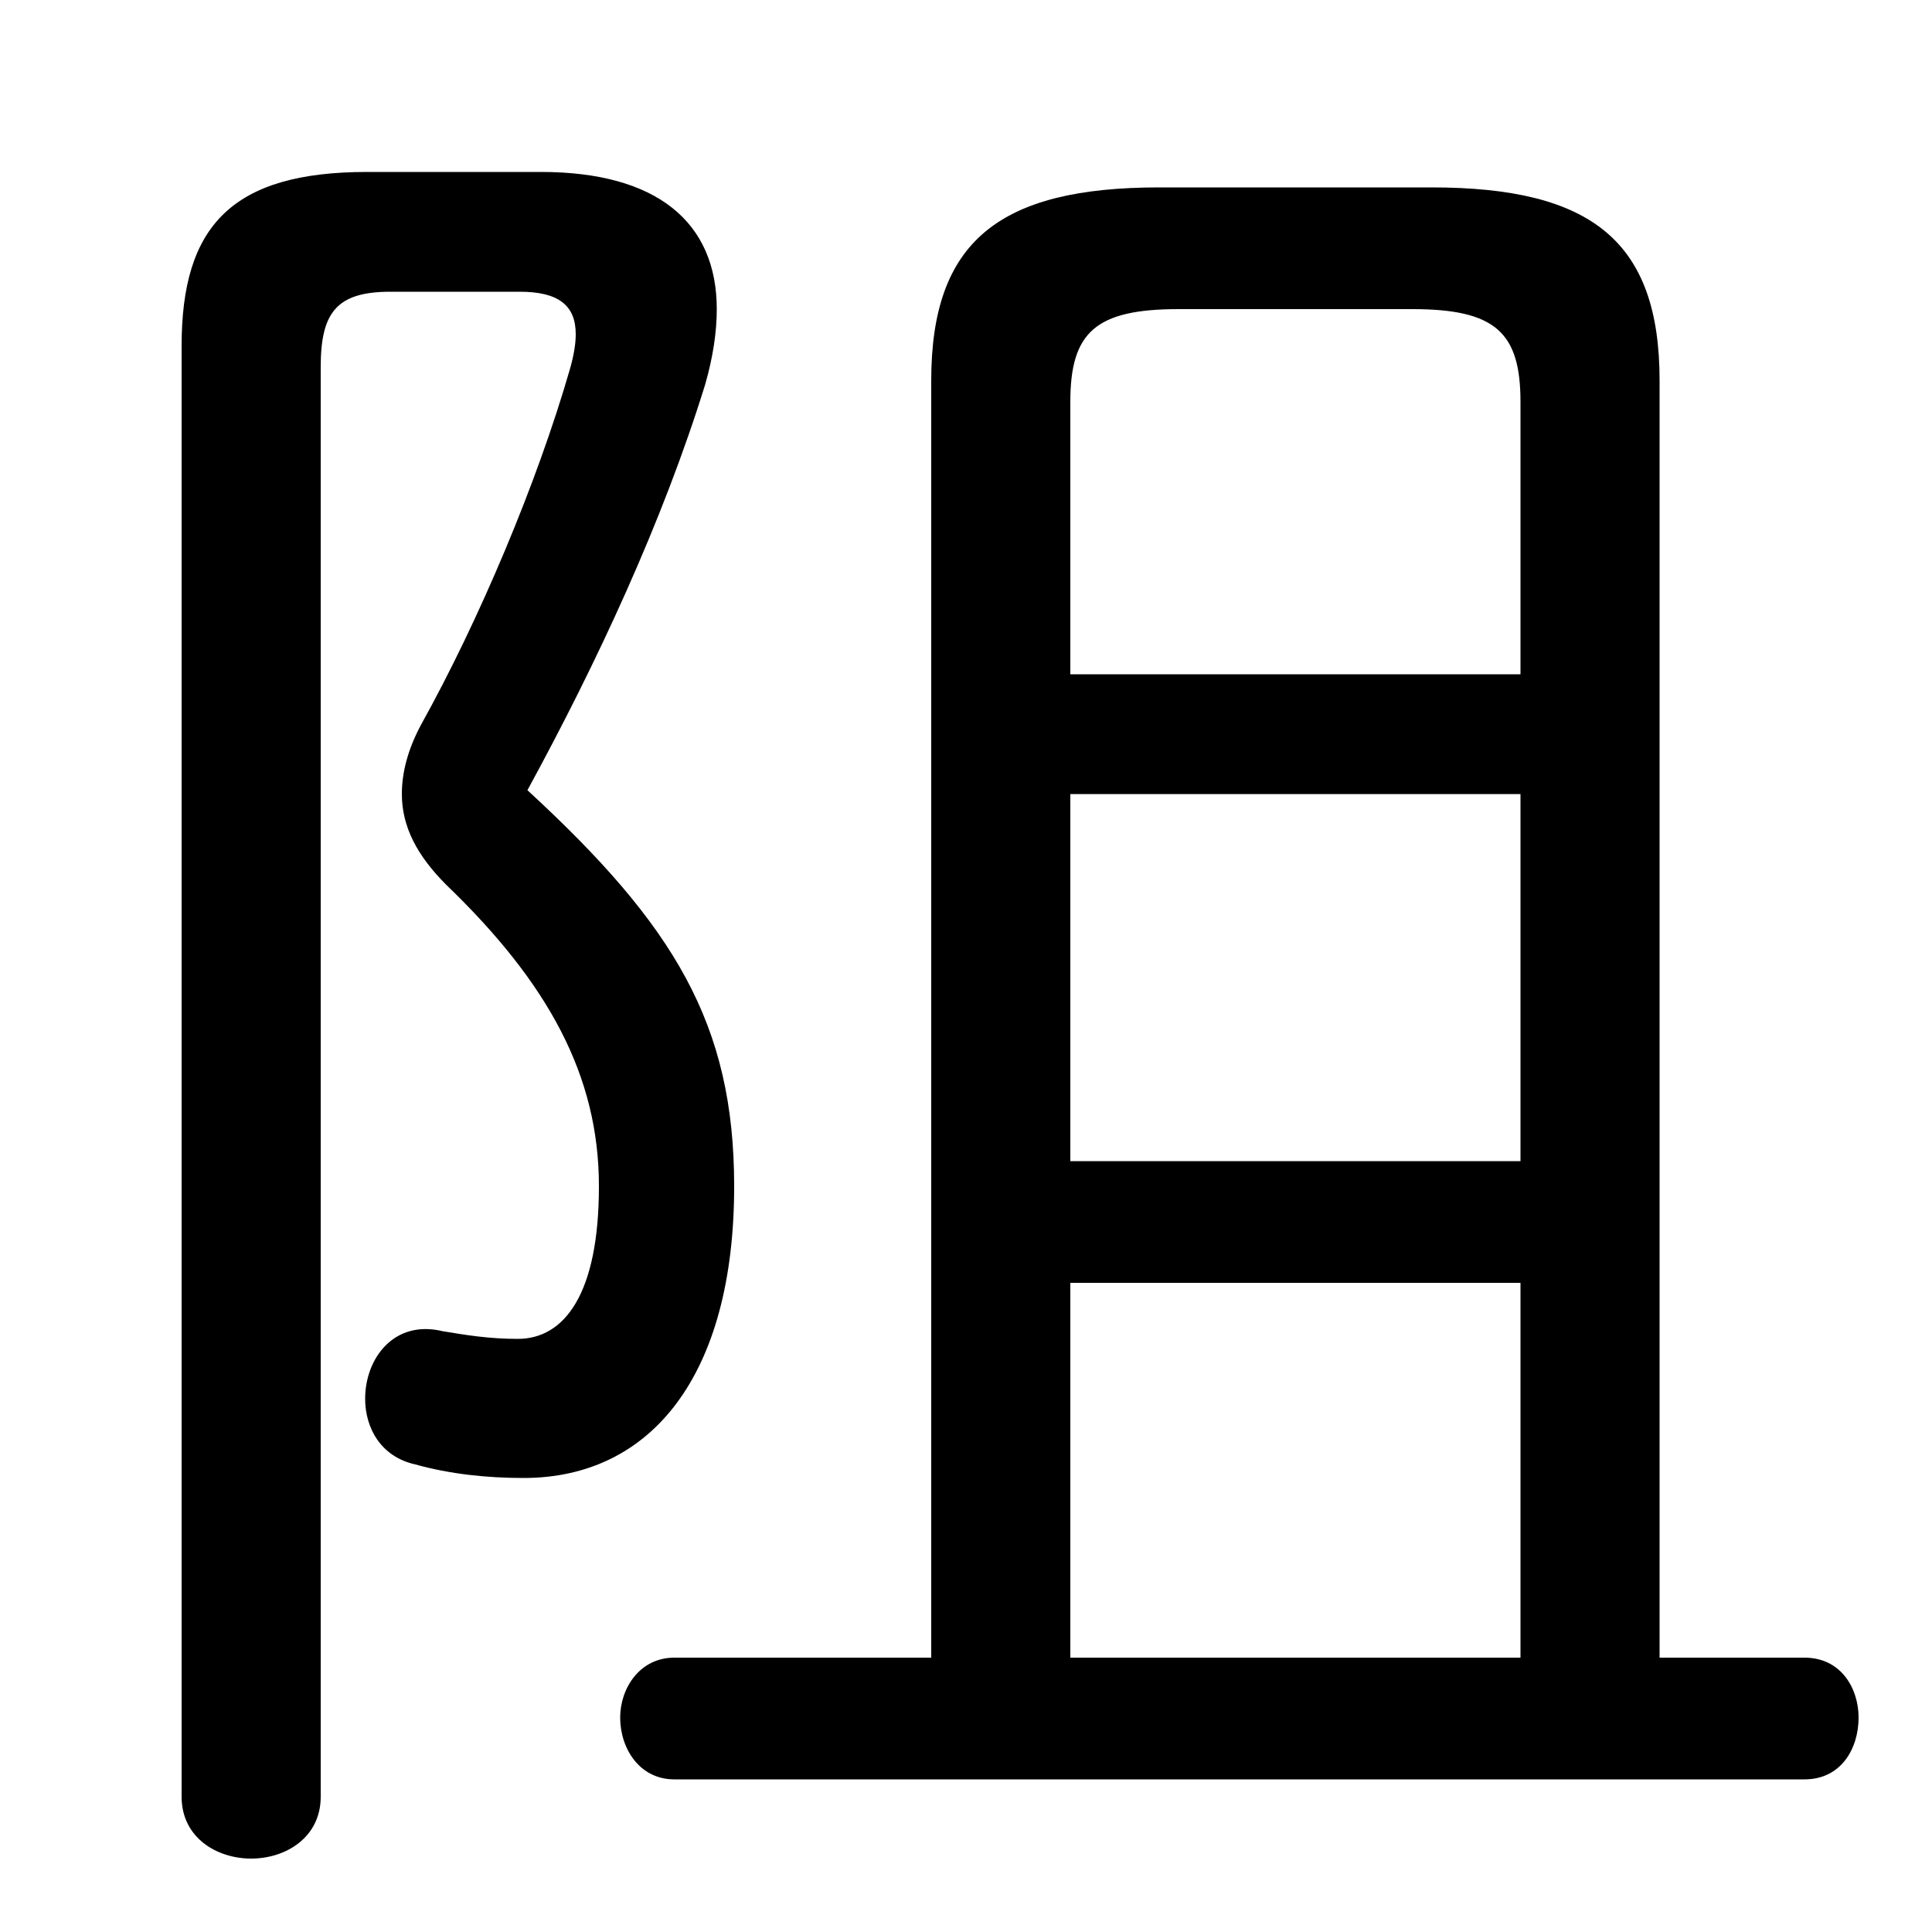 <svg xmlns="http://www.w3.org/2000/svg" viewBox="0 -44.0 50.0 50.0">
    <rect x="0" y="-44.0" width="50.0" height="50.0" fill="#808080" stroke="none"/>
    <g transform="scale(1, -1)">
        <!-- ボディの枠 -->
        <rect x="0" y="-6.0" width="50.0" height="50.0"
            stroke="white" fill="white"/>
        <!-- グリフ座標系の原点 -->
        <circle cx="0" cy="0" r="5" fill="white"/>
        <!-- グリフのアウトライン -->
        <g style="fill:black;stroke:#000000;stroke-width:0;stroke-linecap:round;stroke-linejoin:round;">
        <path d="M 42.95 1.1 L 42.95 34.15 C 42.95 37.75 41.2 39.15 37.05 39.15 L 30.0 39.15 C 25.85 39.15 24.1 37.75 24.1 34.15 L 24.1 1.1 L 17.45 1.1 C 16.55 1.1 16.05 0.3 16.05 -0.45 C 16.05 -1.25 16.55 -2.05 17.45 -2.05 L 46.7 -2.05 C 47.65 -2.05 48.1 -1.25 48.1 -0.45 C 48.1 0.3 47.65 1.1 46.7 1.1 Z M 27.7 1.1 L 27.7 10.8 L 39.35 10.8 L 39.35 1.1 Z M 27.7 13.95 L 27.7 23.45 L 39.35 23.45 L 39.35 13.95 Z M 27.7 26.55 L 27.7 33.6 C 27.7 35.4 28.35 36.0 30.5 36.0 L 36.55 36.0 C 38.7 36.0 39.35 35.4 39.35 33.6 L 39.35 26.55 Z M 9.5 39.55 C 6.0 39.55 4.7 38.15 4.7 35.05 L 4.7 -2.5 C 4.7 -3.55 5.6 -4.1 6.5 -4.1 C 7.4 -4.1 8.3 -3.55 8.3 -2.5 L 8.3 34.5 C 8.3 35.9 8.7 36.45 10.1 36.45 L 13.45 36.45 C 14.45 36.45 14.9 36.1 14.9 35.35 C 14.9 35.1 14.85 34.8 14.75 34.45 C 13.9 31.5 12.4 27.95 10.9 25.25 C 10.55 24.6 10.4 24.0 10.4 23.45 C 10.4 22.6 10.8 21.85 11.55 21.1 C 14.2 18.55 15.5 16.15 15.5 13.3 C 15.5 10.5 14.6 9.35 13.4 9.35 C 12.65 9.35 12.05 9.45 11.45 9.55 C 10.2 9.85 9.45 8.85 9.45 7.8 C 9.45 7.05 9.85 6.3 10.75 6.1 C 11.65 5.85 12.6 5.75 13.55 5.75 C 16.85 5.75 19.0 8.4 19.0 13.3 C 19.0 17.5 17.45 20.05 13.65 23.55 C 15.45 26.85 17.15 30.5 18.25 34.05 C 18.45 34.75 18.55 35.4 18.55 36.0 C 18.55 38.25 17.0 39.55 14.0 39.55 Z"/>
    </g>
    </g>
</svg>
